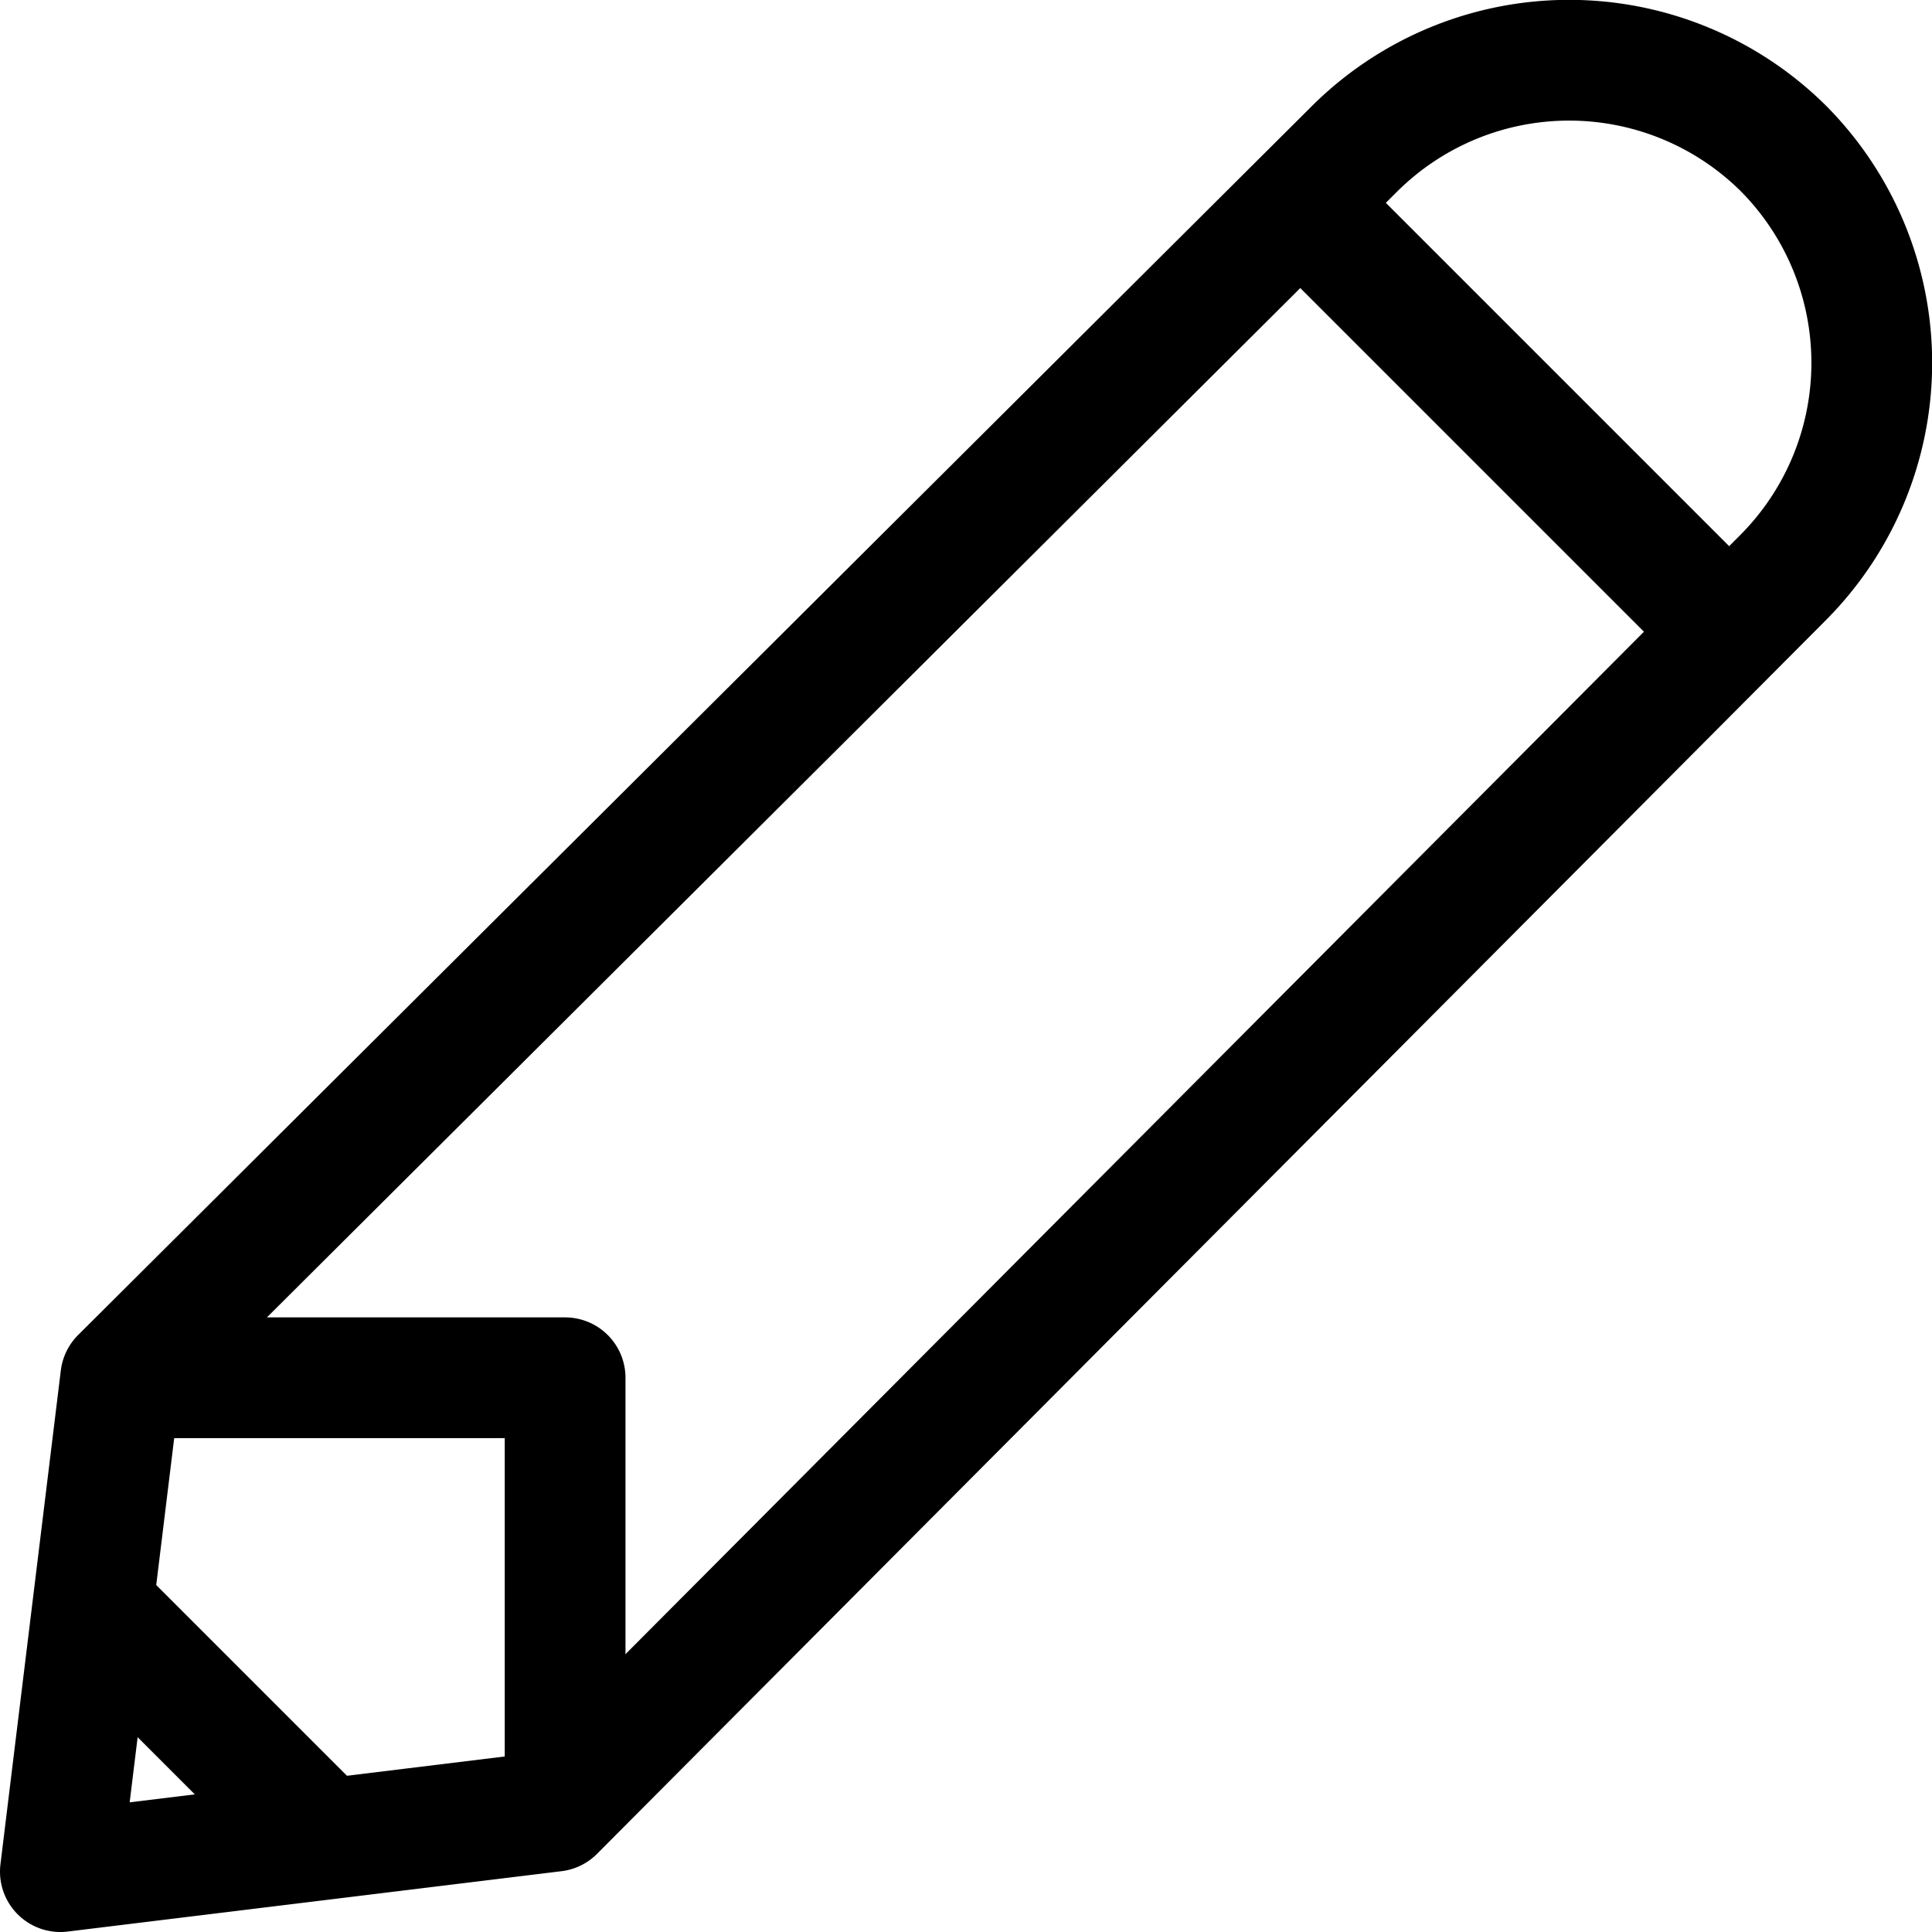 <svg xmlns="http://www.w3.org/2000/svg" viewBox="0 0 16 16">
    <defs>
        <style>
            .a{fill:none;stroke:currentcolor;stroke-linejoin:round}
        </style>
    </defs>
    <path d="M.5 15.5l.5-4.09L11.22 1.23a2.52 2.52 0 0 1 3.55 0 2.52 2.52 0 0 1 0 3.55L4.59 15zM10.77 1.68l3.55 3.55" class="a"/>
    <path d="M1.04 11.41h3.64v3.55M.79 13.33l1.88 1.88" class="a"/>
</svg>
